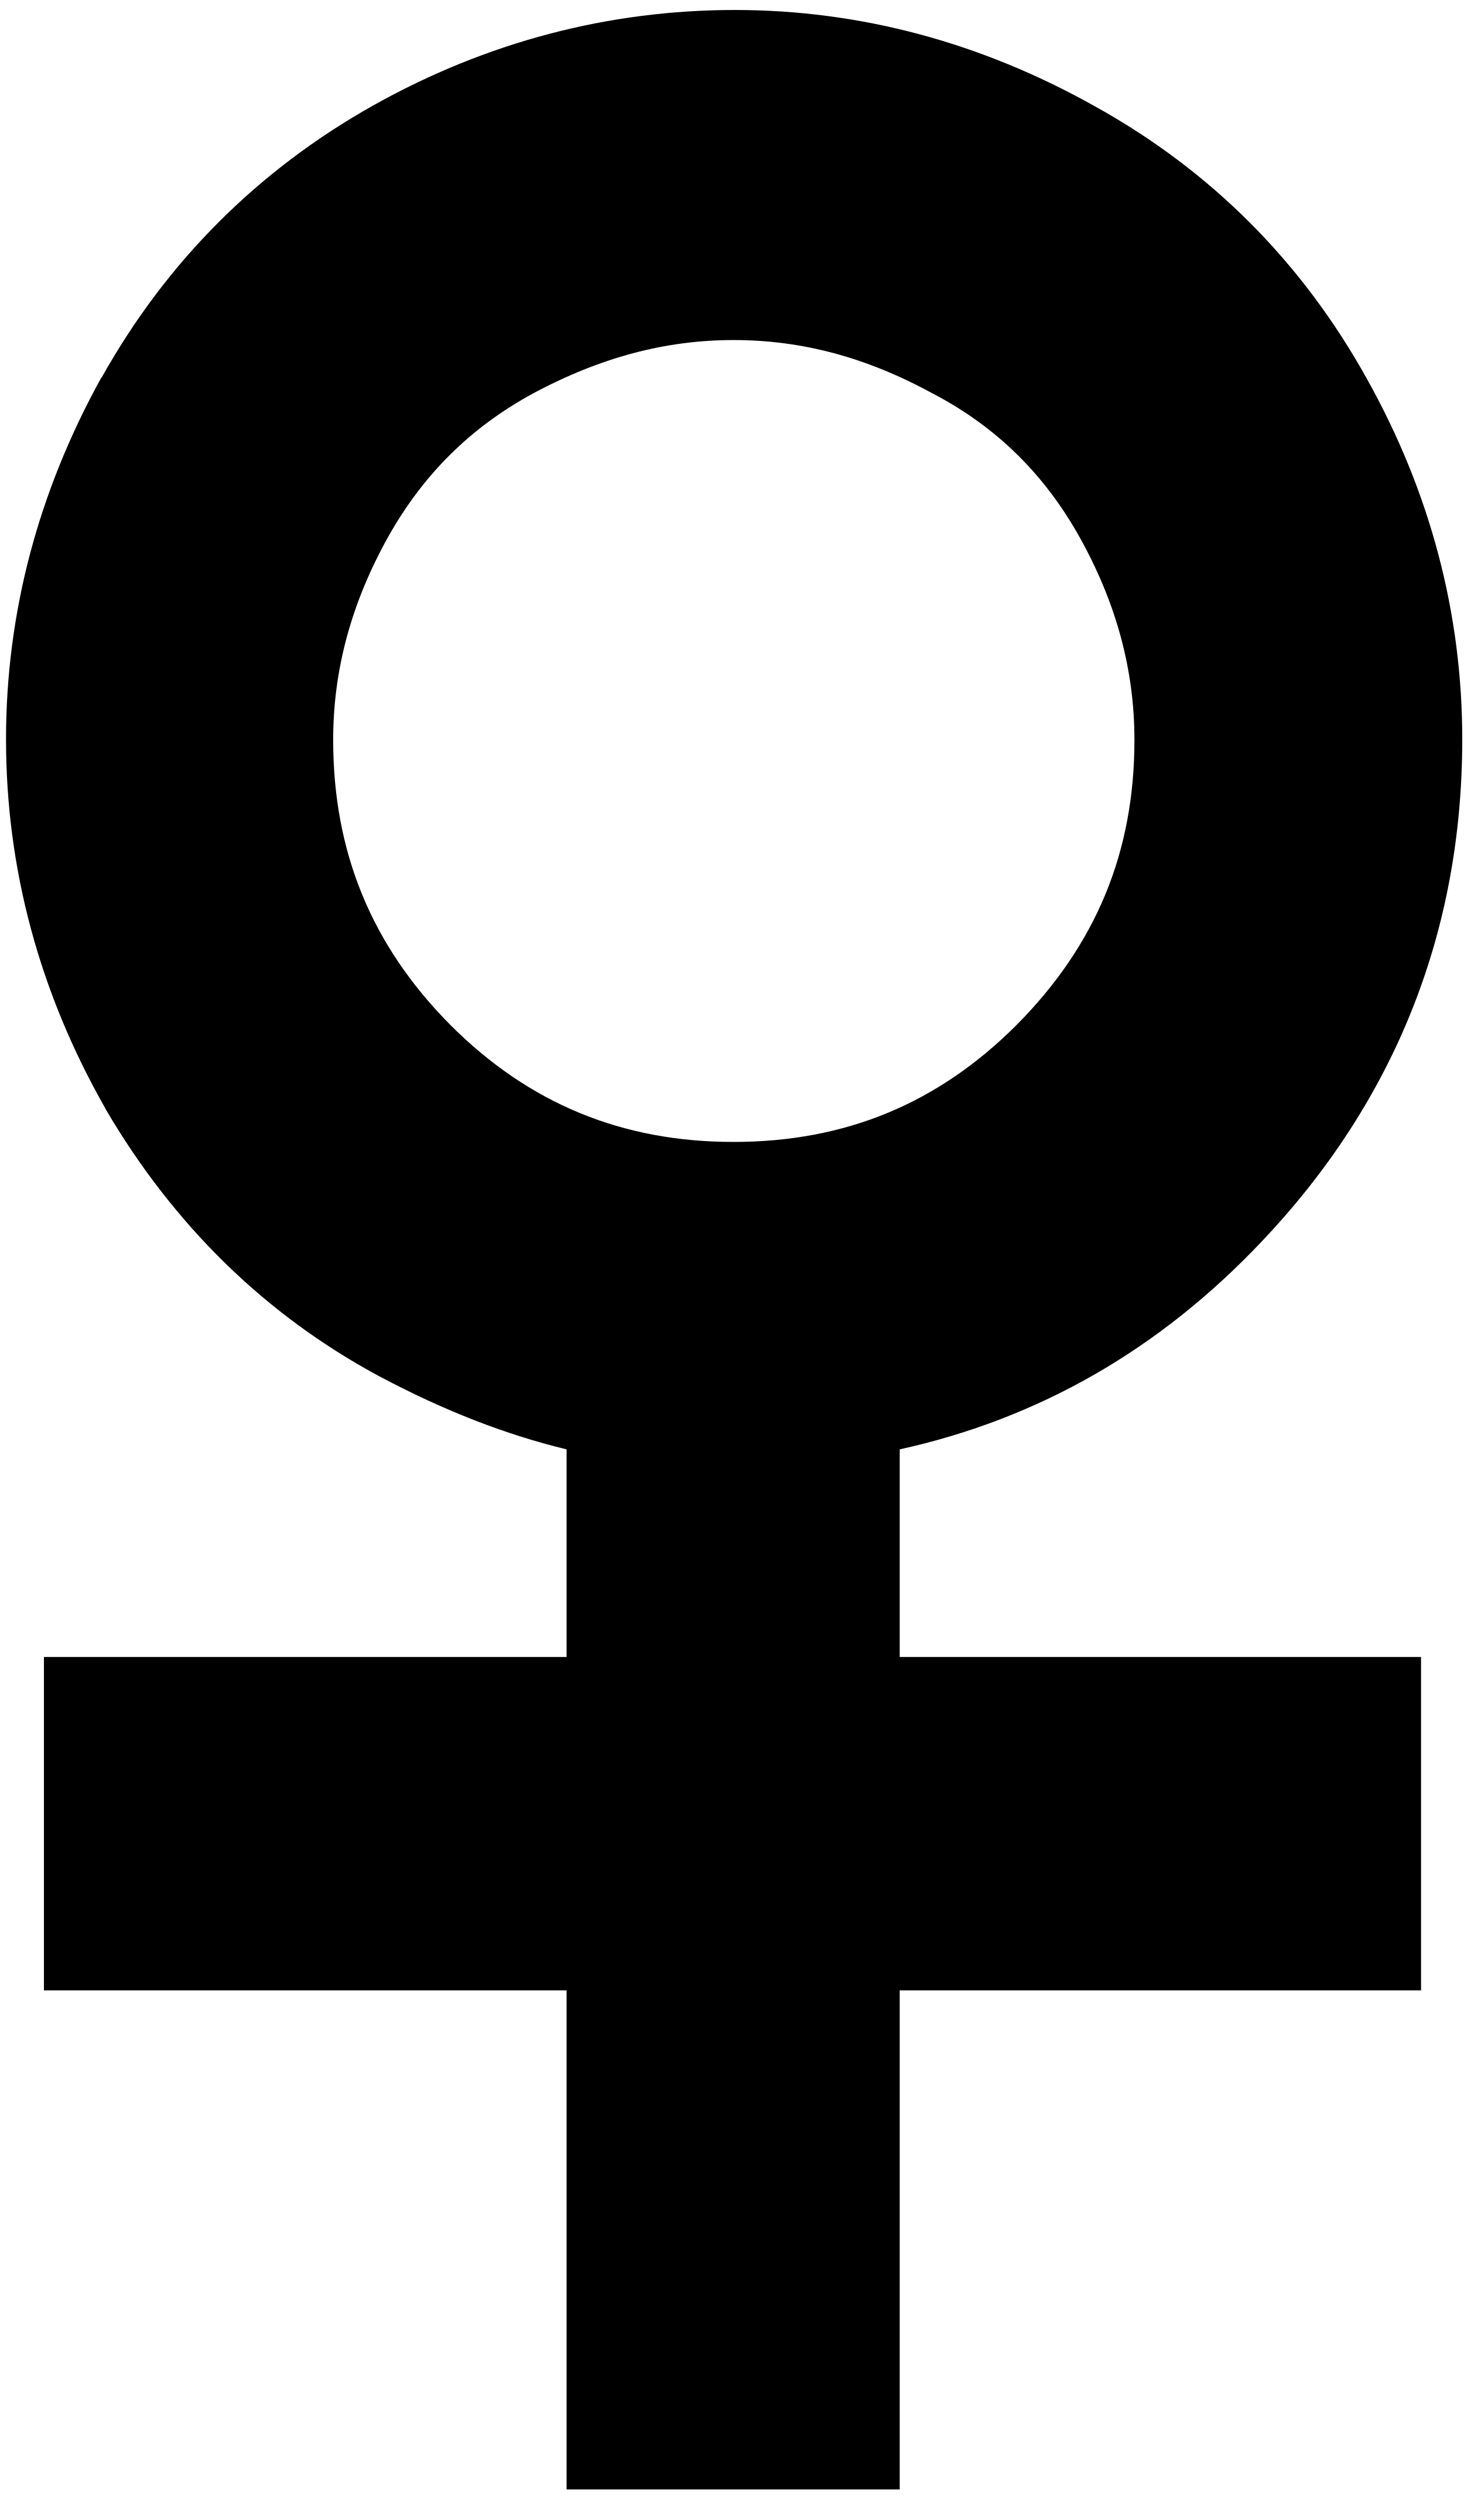 <svg width="140" height="239" viewBox="0 0 140 239" fill="none" xmlns="http://www.w3.org/2000/svg">
<path d="M86.038 138.564C99.328 135.638 110.901 129.021 120.693 118.651C133.411 105.228 139.833 89.068 139.833 70.682C139.833 58.658 136.781 47.079 130.74 36.264C124.572 25.131 115.861 16.351 104.733 10.18C93.859 4.072 82.286 0.955 70.268 0.955C58.187 0.955 46.55 4.009 35.74 10.053C24.739 16.224 15.964 24.94 9.733 36.073L9.669 36.137C3.628 47.079 0.576 58.658 0.576 70.682C0.576 83.024 3.756 94.858 10.051 105.927L10.114 106.055C16.6 117.124 25.375 125.713 36.249 131.566L36.376 131.63C42.48 134.874 48.394 137.165 54.181 138.564V158.413H4.201V190.287H54.181V238.001H86.038V190.287H135.891V158.413H86.038L86.038 138.564ZM70.141 32.51C76.691 32.51 82.859 34.164 89.154 37.6L89.281 37.664C95.322 40.844 99.9 45.361 103.27 51.405C106.768 57.704 108.484 64.066 108.484 70.746C108.484 81.497 104.796 90.341 97.23 97.975C89.726 105.482 80.887 109.172 70.141 109.172C59.522 109.172 50.62 105.546 43.053 97.975C35.549 90.404 31.861 81.497 31.861 70.746C31.861 64.066 33.578 57.704 37.075 51.405C40.446 45.361 45.024 40.844 51.001 37.6C57.424 34.164 63.655 32.51 70.141 32.51Z" fill="black"/>
</svg>
